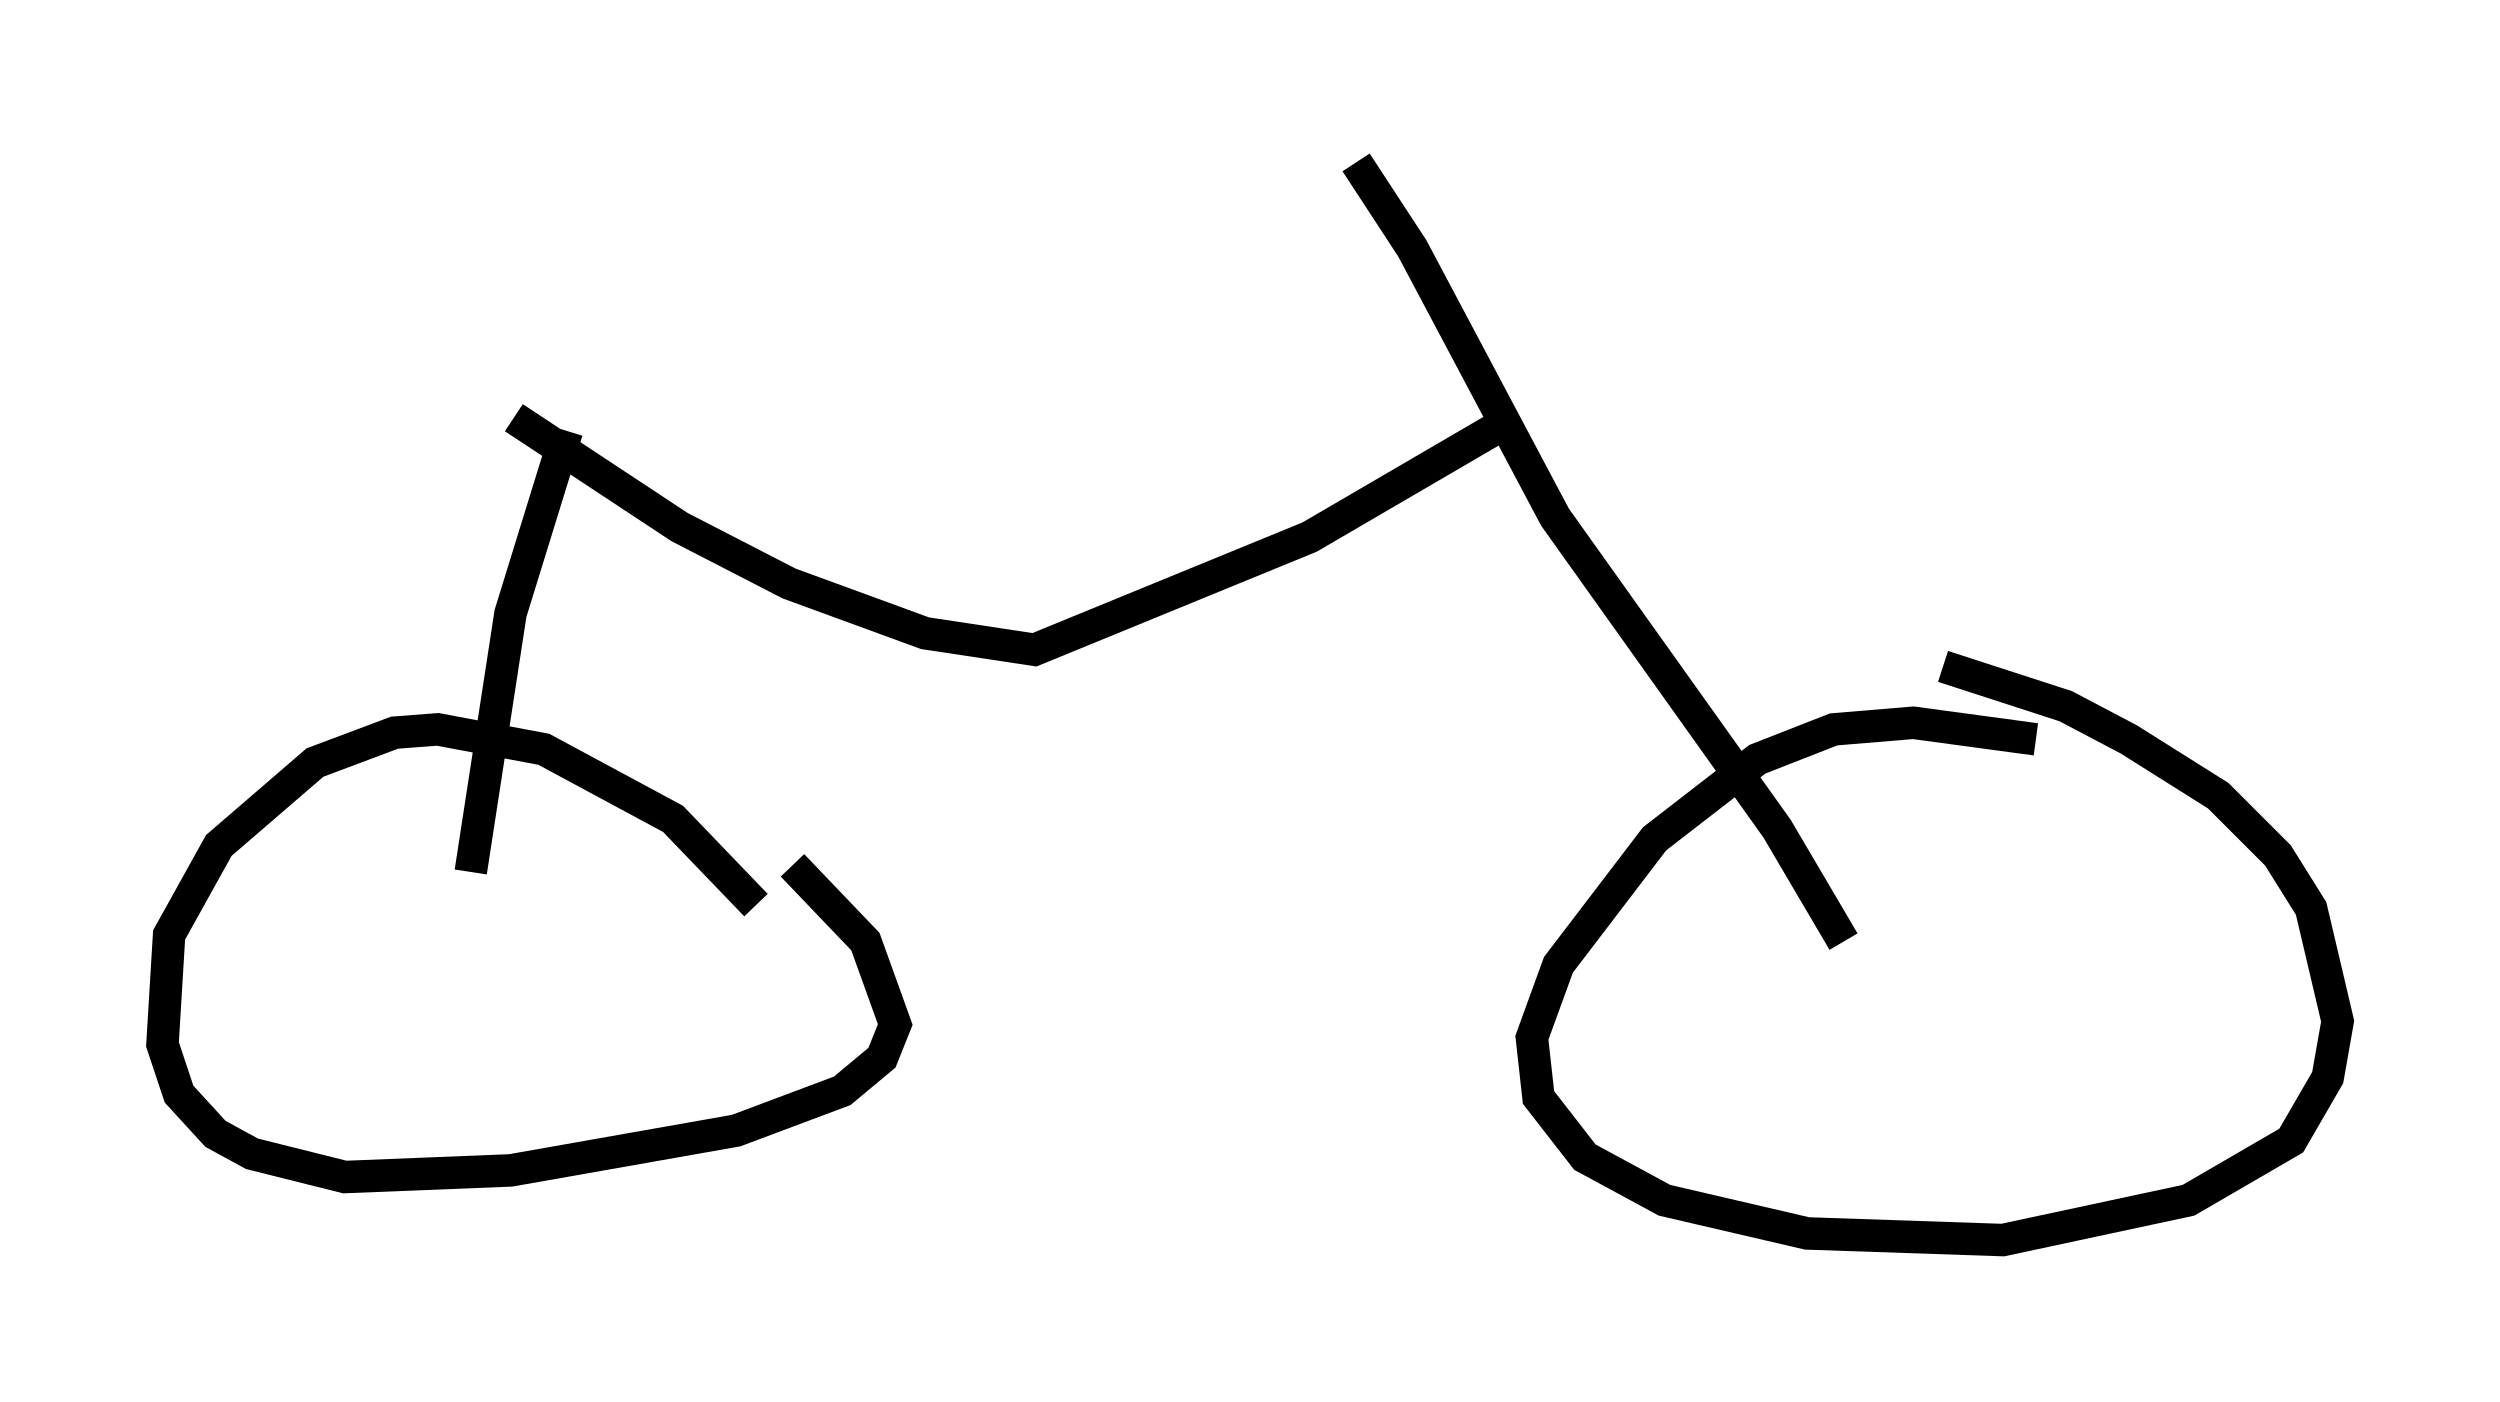 <?xml version="1.0" encoding="utf-8" ?>
<svg baseProfile="full" height="43.177" version="1.1" width="76.967" xmlns="http://www.w3.org/2000/svg" xmlns:ev="http://www.w3.org/2001/xml-events" xmlns:xlink="http://www.w3.org/1999/xlink"><defs /><rect fill="white" height="43.177" width="76.967" x="0" y="0" /><path d="M25.009, 30.929 m-1.735, -3.063 l-2.552, -2.654 -3.981, -2.144 l-3.267, -0.613 -1.327, 0.102 l-2.45, 0.919 -2.96, 2.552 l-1.531, 2.756 -0.204, 3.369 l0.51, 1.531 1.123, 1.225 l1.123, 0.613 2.858, 0.715 l5.104, -0.204 6.942, -1.225 l3.267, -1.225 1.225, -1.021 l0.408, -1.021 -0.919, -2.552 l-2.246, -2.348 m38.282, -3.879 l-3.777, -0.51 -2.45, 0.204 l-2.348, 0.919 -3.165, 2.45 l-2.96, 3.879 -0.817, 2.246 l0.204, 1.838 1.429, 1.838 l2.45, 1.327 4.39, 1.021 l6.023, 0.204 5.717, -1.225 l3.165, -1.838 1.123, -1.94 l0.306, -1.735 -0.817, -3.471 l-1.021, -1.633 -1.838, -1.838 l-2.756, -1.735 -1.94, -1.021 l-3.777, -1.225 m-3.063, 8.473 l-2.042, -3.471 -6.84, -9.596 l-4.39, -8.269 -1.735, -2.654 m-27.257, 21.846 l1.225, -7.963 1.735, -5.615 m-1.633, -0.408 l5.104, 3.369 3.369, 1.735 l4.185, 1.531 3.369, 0.51 l8.473, -3.471 6.125, -3.573 " fill="none" stroke="black" stroke-width="1" /></svg>